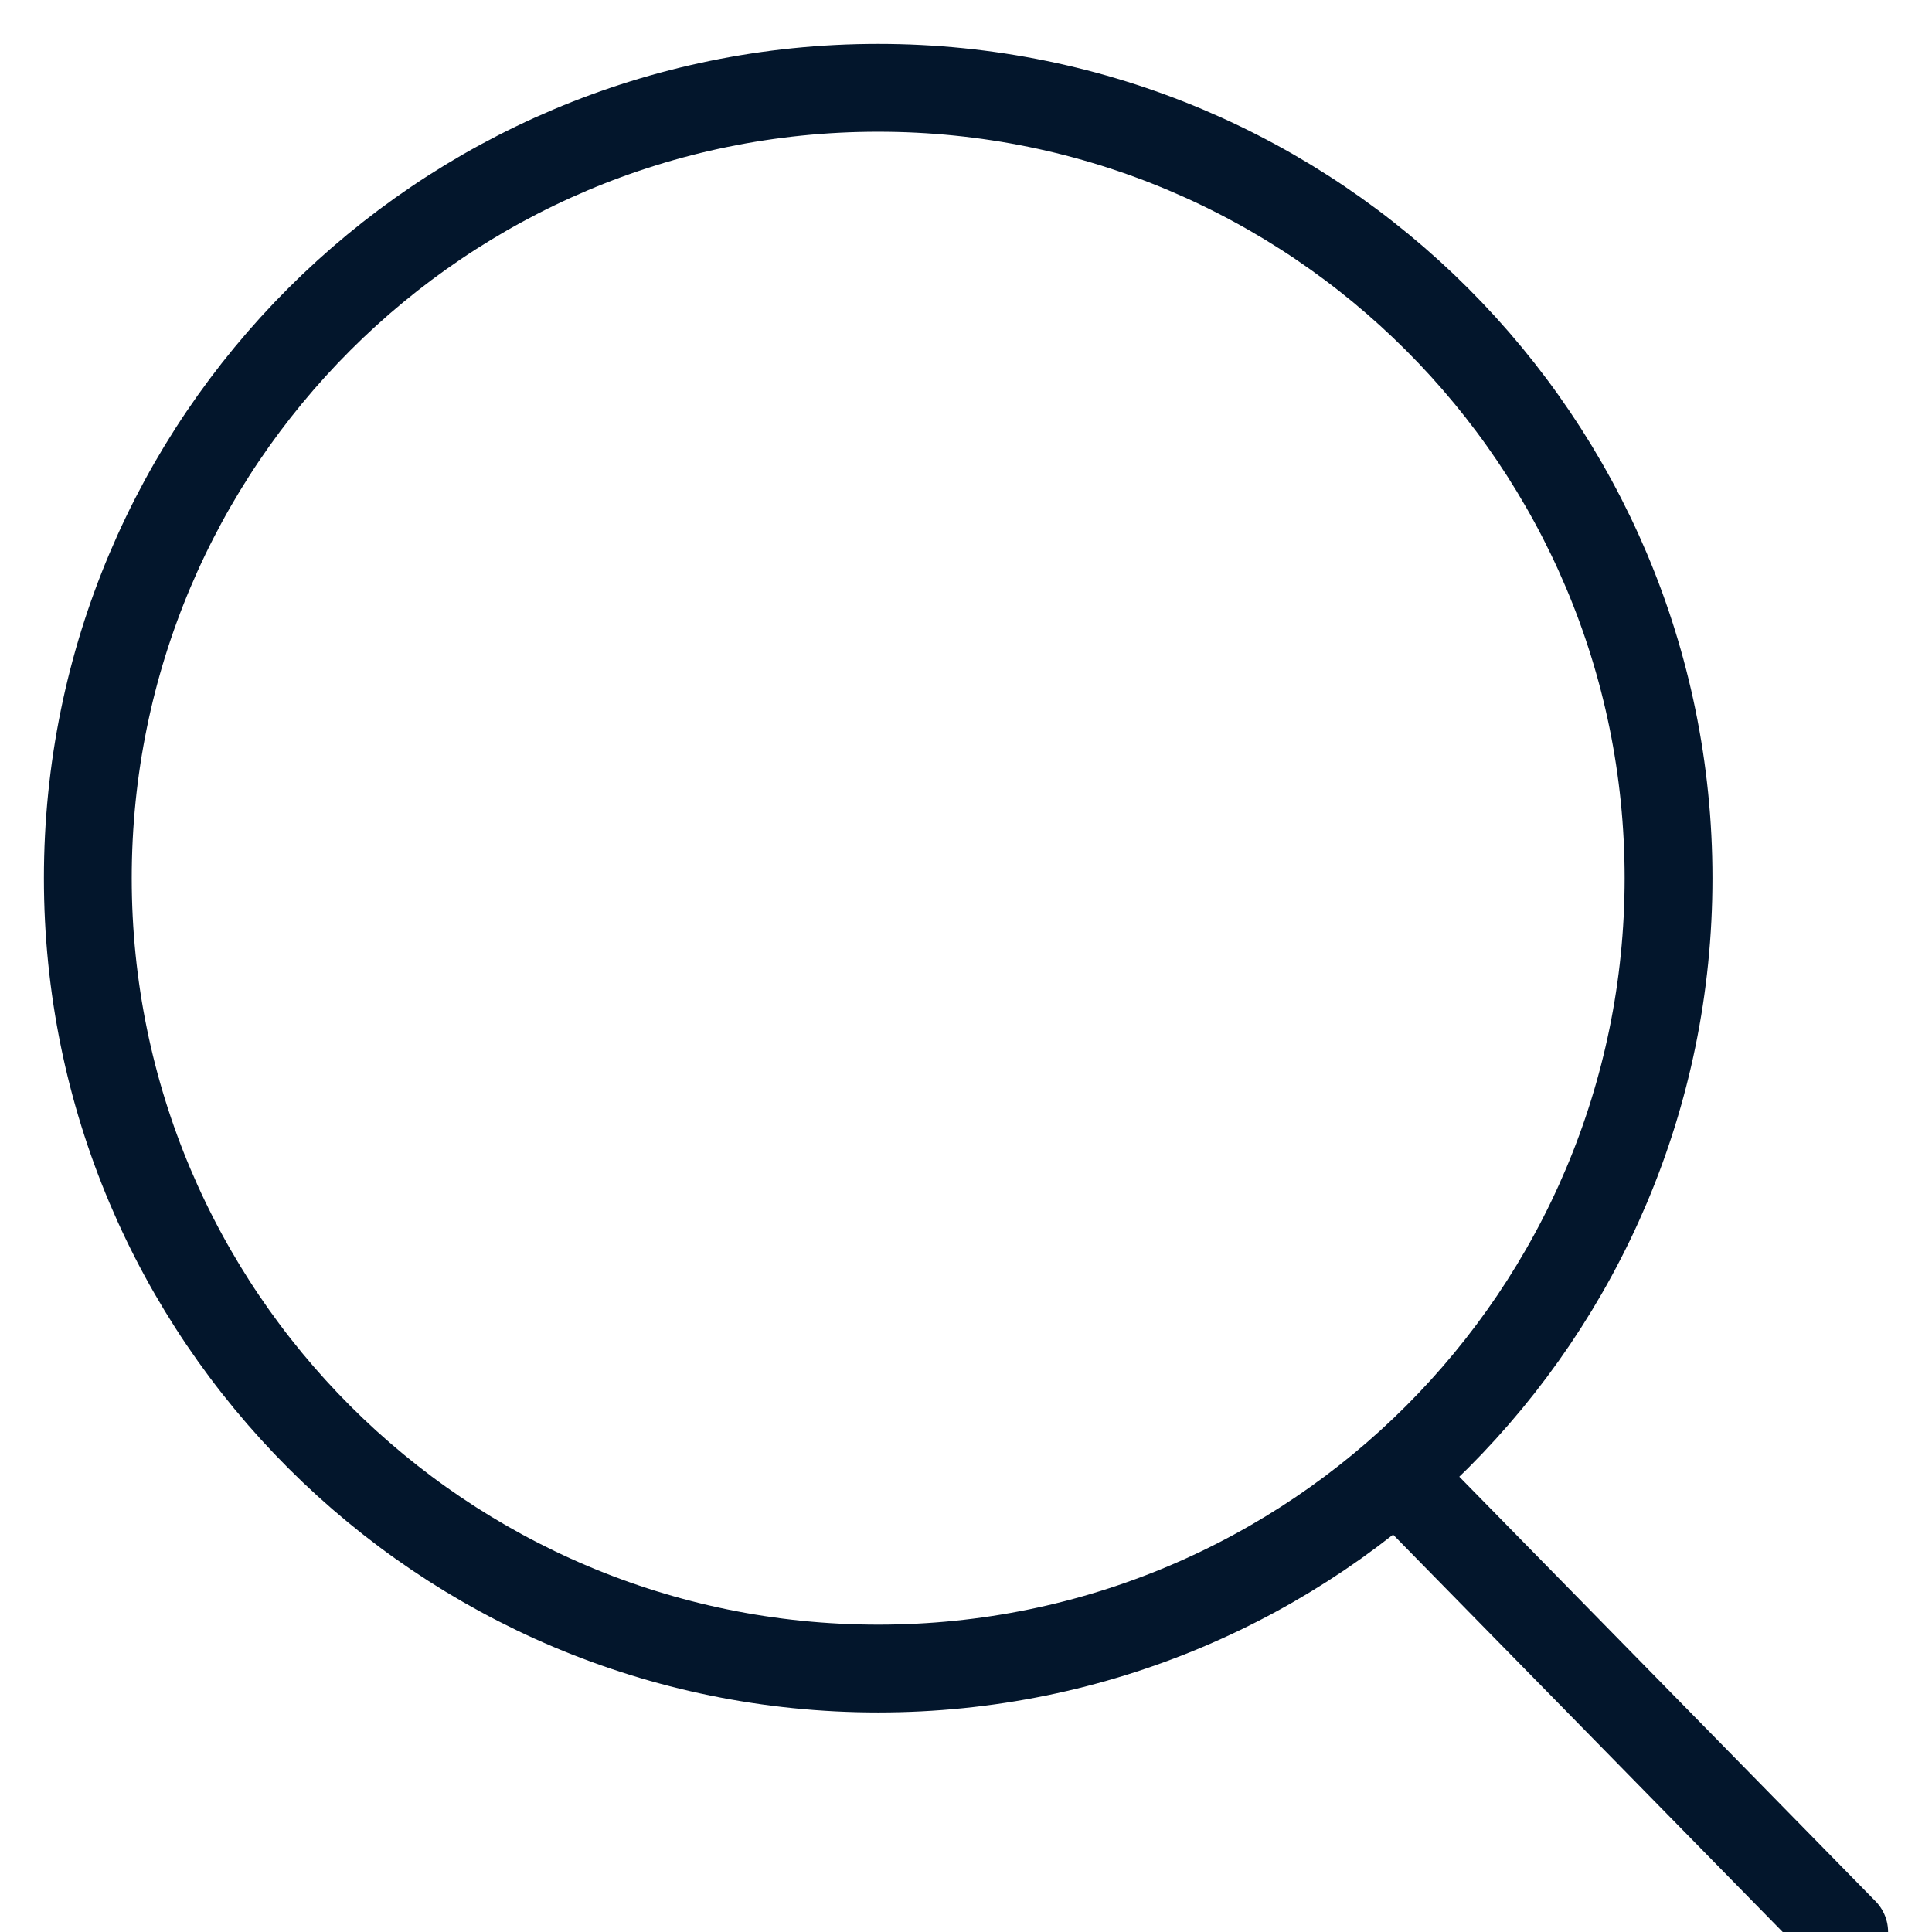 <?xml version="1.0" encoding="UTF-8"?>
<svg width="22px" height="22px" viewBox="0 0 22 22" version="1.1" xmlns="http://www.w3.org/2000/svg" xmlns:xlink="http://www.w3.org/1999/xlink">
    <!-- Generator: Sketch 61 (89581) - https://sketch.com -->
    <title>SEARCH ZOOM</title>
    <desc>Created with Sketch.</desc>
    <g id="Symbols" stroke="none" stroke-width="1" fill="none" fill-rule="evenodd" stroke-linecap="round">
        <g id="HEADER-SHOP" transform="translate(-1005, -9)" stroke="#03162C">
            <g id="HEADER">
                <g id="SEARCH-ZOOM" transform="translate(1006, 10)">
                    <line x1="14.946" y1="15.845" x2="20" y2="21" id="Stroke-3"></line>
                    <path d="M9,18 C4.029,18 0,13.971 0,9 C0,4.029 4.029,0 9,0 C13.97,0 18,4.029 18,9 C18,13.971 13.97,18 9,18 Z" id="Stroke-5"></path>
                </g>
            </g>
        </g>
    </g>
</svg>
